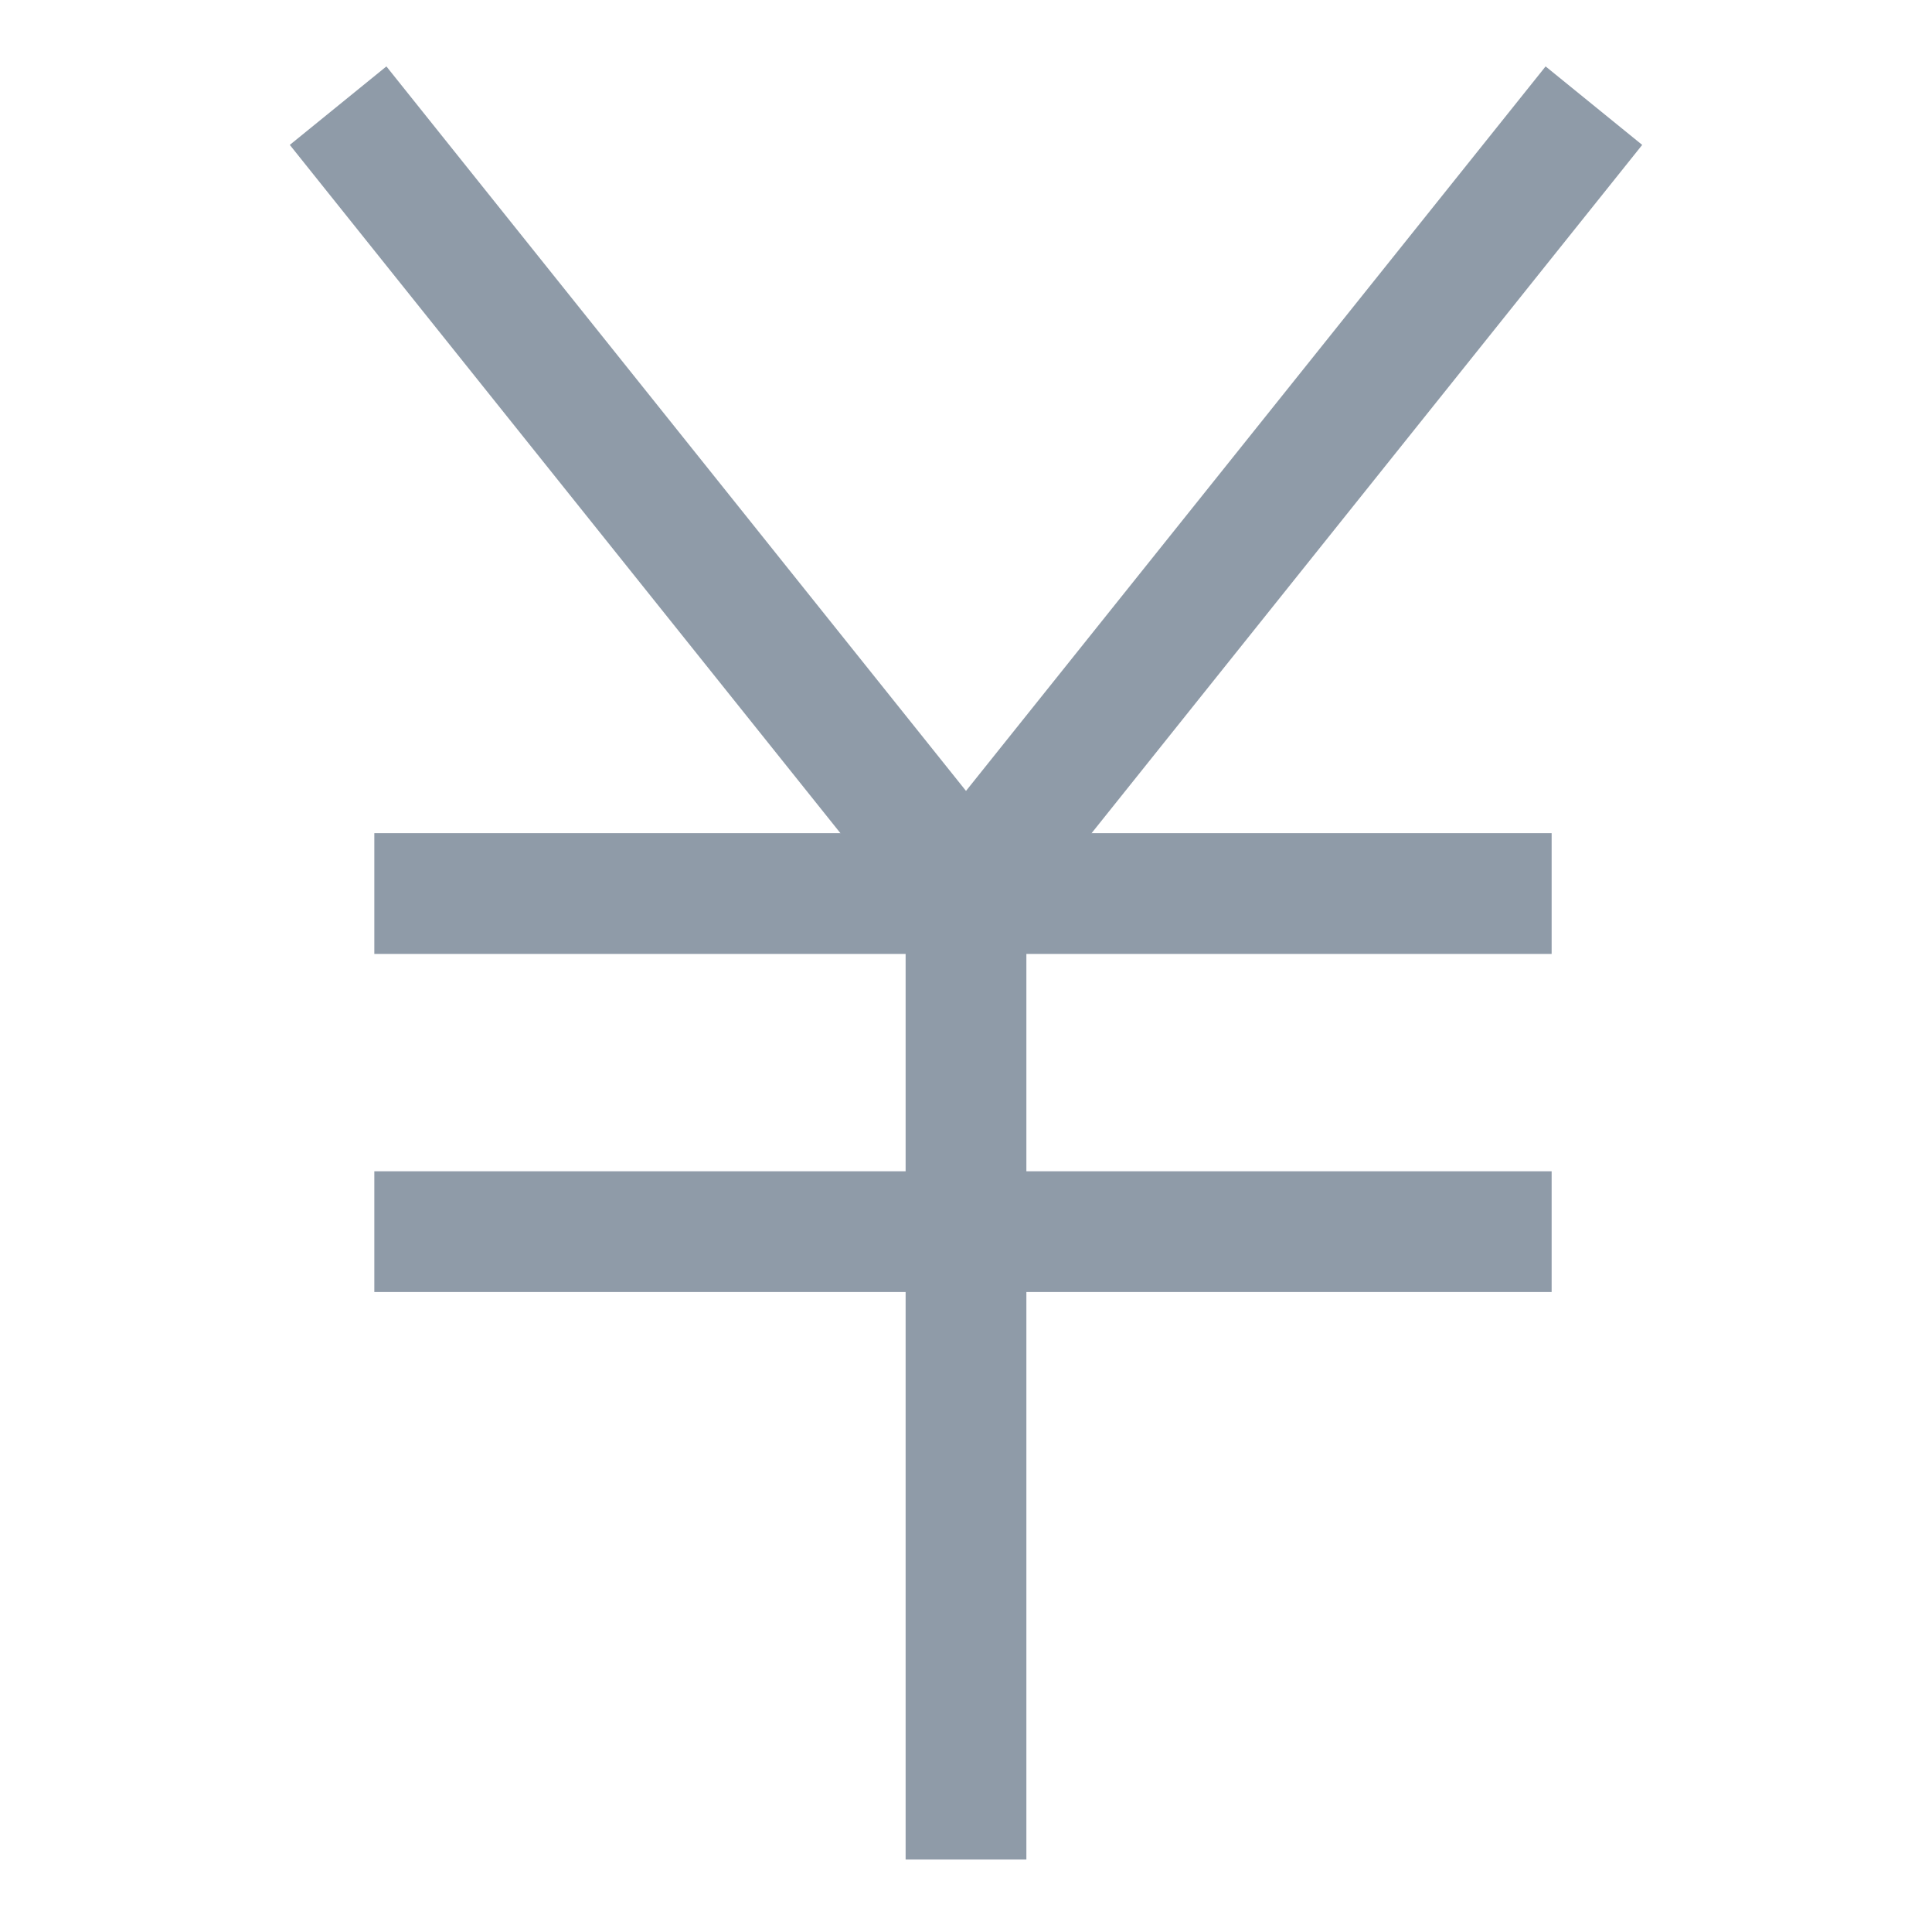 <?xml version="1.0" encoding="utf-8"?>
<!-- Generator: Adobe Illustrator 18.0.0, SVG Export Plug-In . SVG Version: 6.00 Build 0)  -->
<!DOCTYPE svg PUBLIC "-//W3C//DTD SVG 1.1//EN" "http://www.w3.org/Graphics/SVG/1.1/DTD/svg11.dtd">
<svg version="1.1" id="Layer_1" xmlns="http://www.w3.org/2000/svg" xmlns:xlink="http://www.w3.org/1999/xlink" x="0px" y="0px"
	 viewBox="0 0 32 32" enable-background="new 0 0 32 32" xml:space="preserve">
<g>
	<path fill="#8F9BA8" d="M16,15.8c-0.3,0-0.6-0.1-0.8-0.4L4.8,2.4l1.6-1.3l9.6,12l9.6-12l1.6,1.3l-10.4,13
		C16.6,15.7,16.3,15.8,16,15.8z"/>
	<rect x="15" y="14.8" fill="#8F9BA8" width="2" height="16"/>
	<rect x="6.2" y="13.8" fill="#8F9BA8" width="19.5" height="2"/>
	<rect x="6.2" y="19.4" fill="#8F9BA8" width="19.5" height="2"/>
</g>
</svg>
